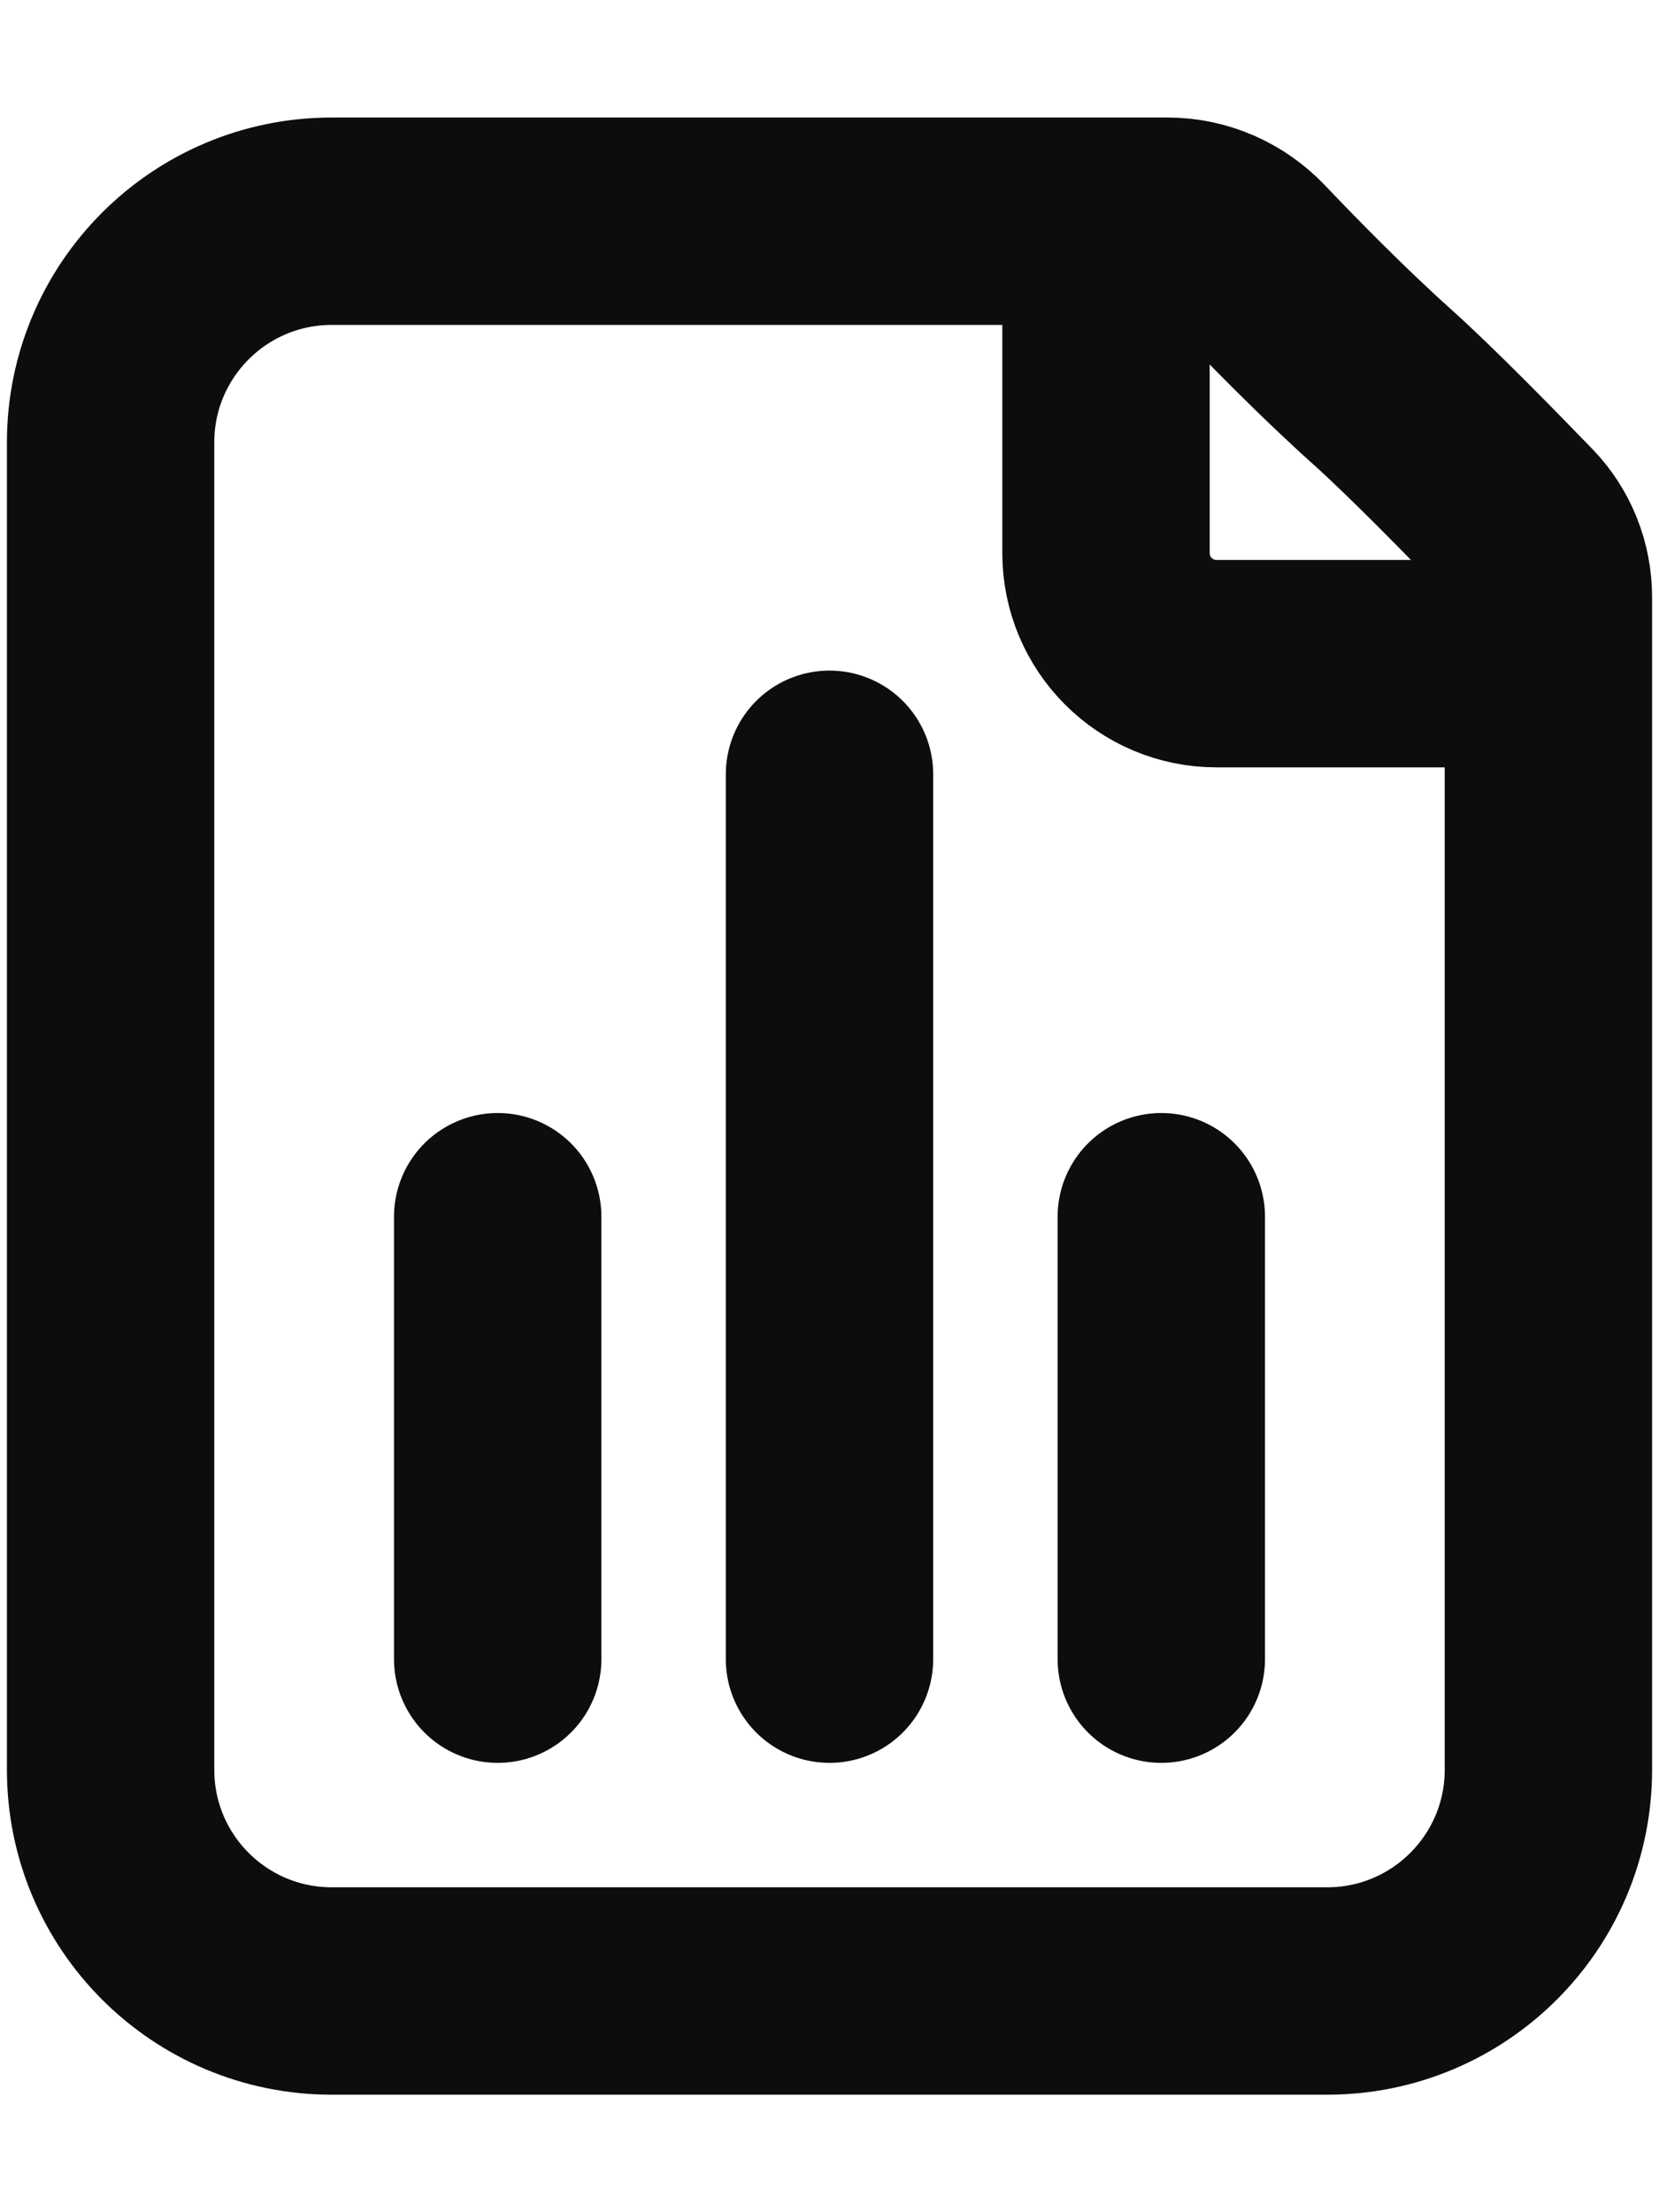 <svg width="12" height="16" viewBox="0 0 12 16" fill="none" xmlns="http://www.w3.org/2000/svg">
<path d="M8 1.6V4C8 4.442 8.358 4.8 8.8 4.8H11.2M3.6 12V8.8M6 12L6 5.6M8.4 12V8.8M10 2.8C9.644 2.481 9.275 2.104 9.041 1.858C8.886 1.695 8.672 1.6 8.446 1.6H2.4C1.516 1.6 0.8 2.316 0.8 3.2L0.8 12.8C0.8 13.684 1.516 14.4 2.4 14.4L9.6 14.4C10.483 14.4 11.2 13.684 11.2 12.8L11.2 4.319C11.2 4.114 11.122 3.917 10.98 3.77C10.717 3.498 10.279 3.05 10 2.8Z" stroke="#0C0D0E" stroke-width="1.5" stroke-linecap="round" stroke-linejoin="round"/>
</svg>
